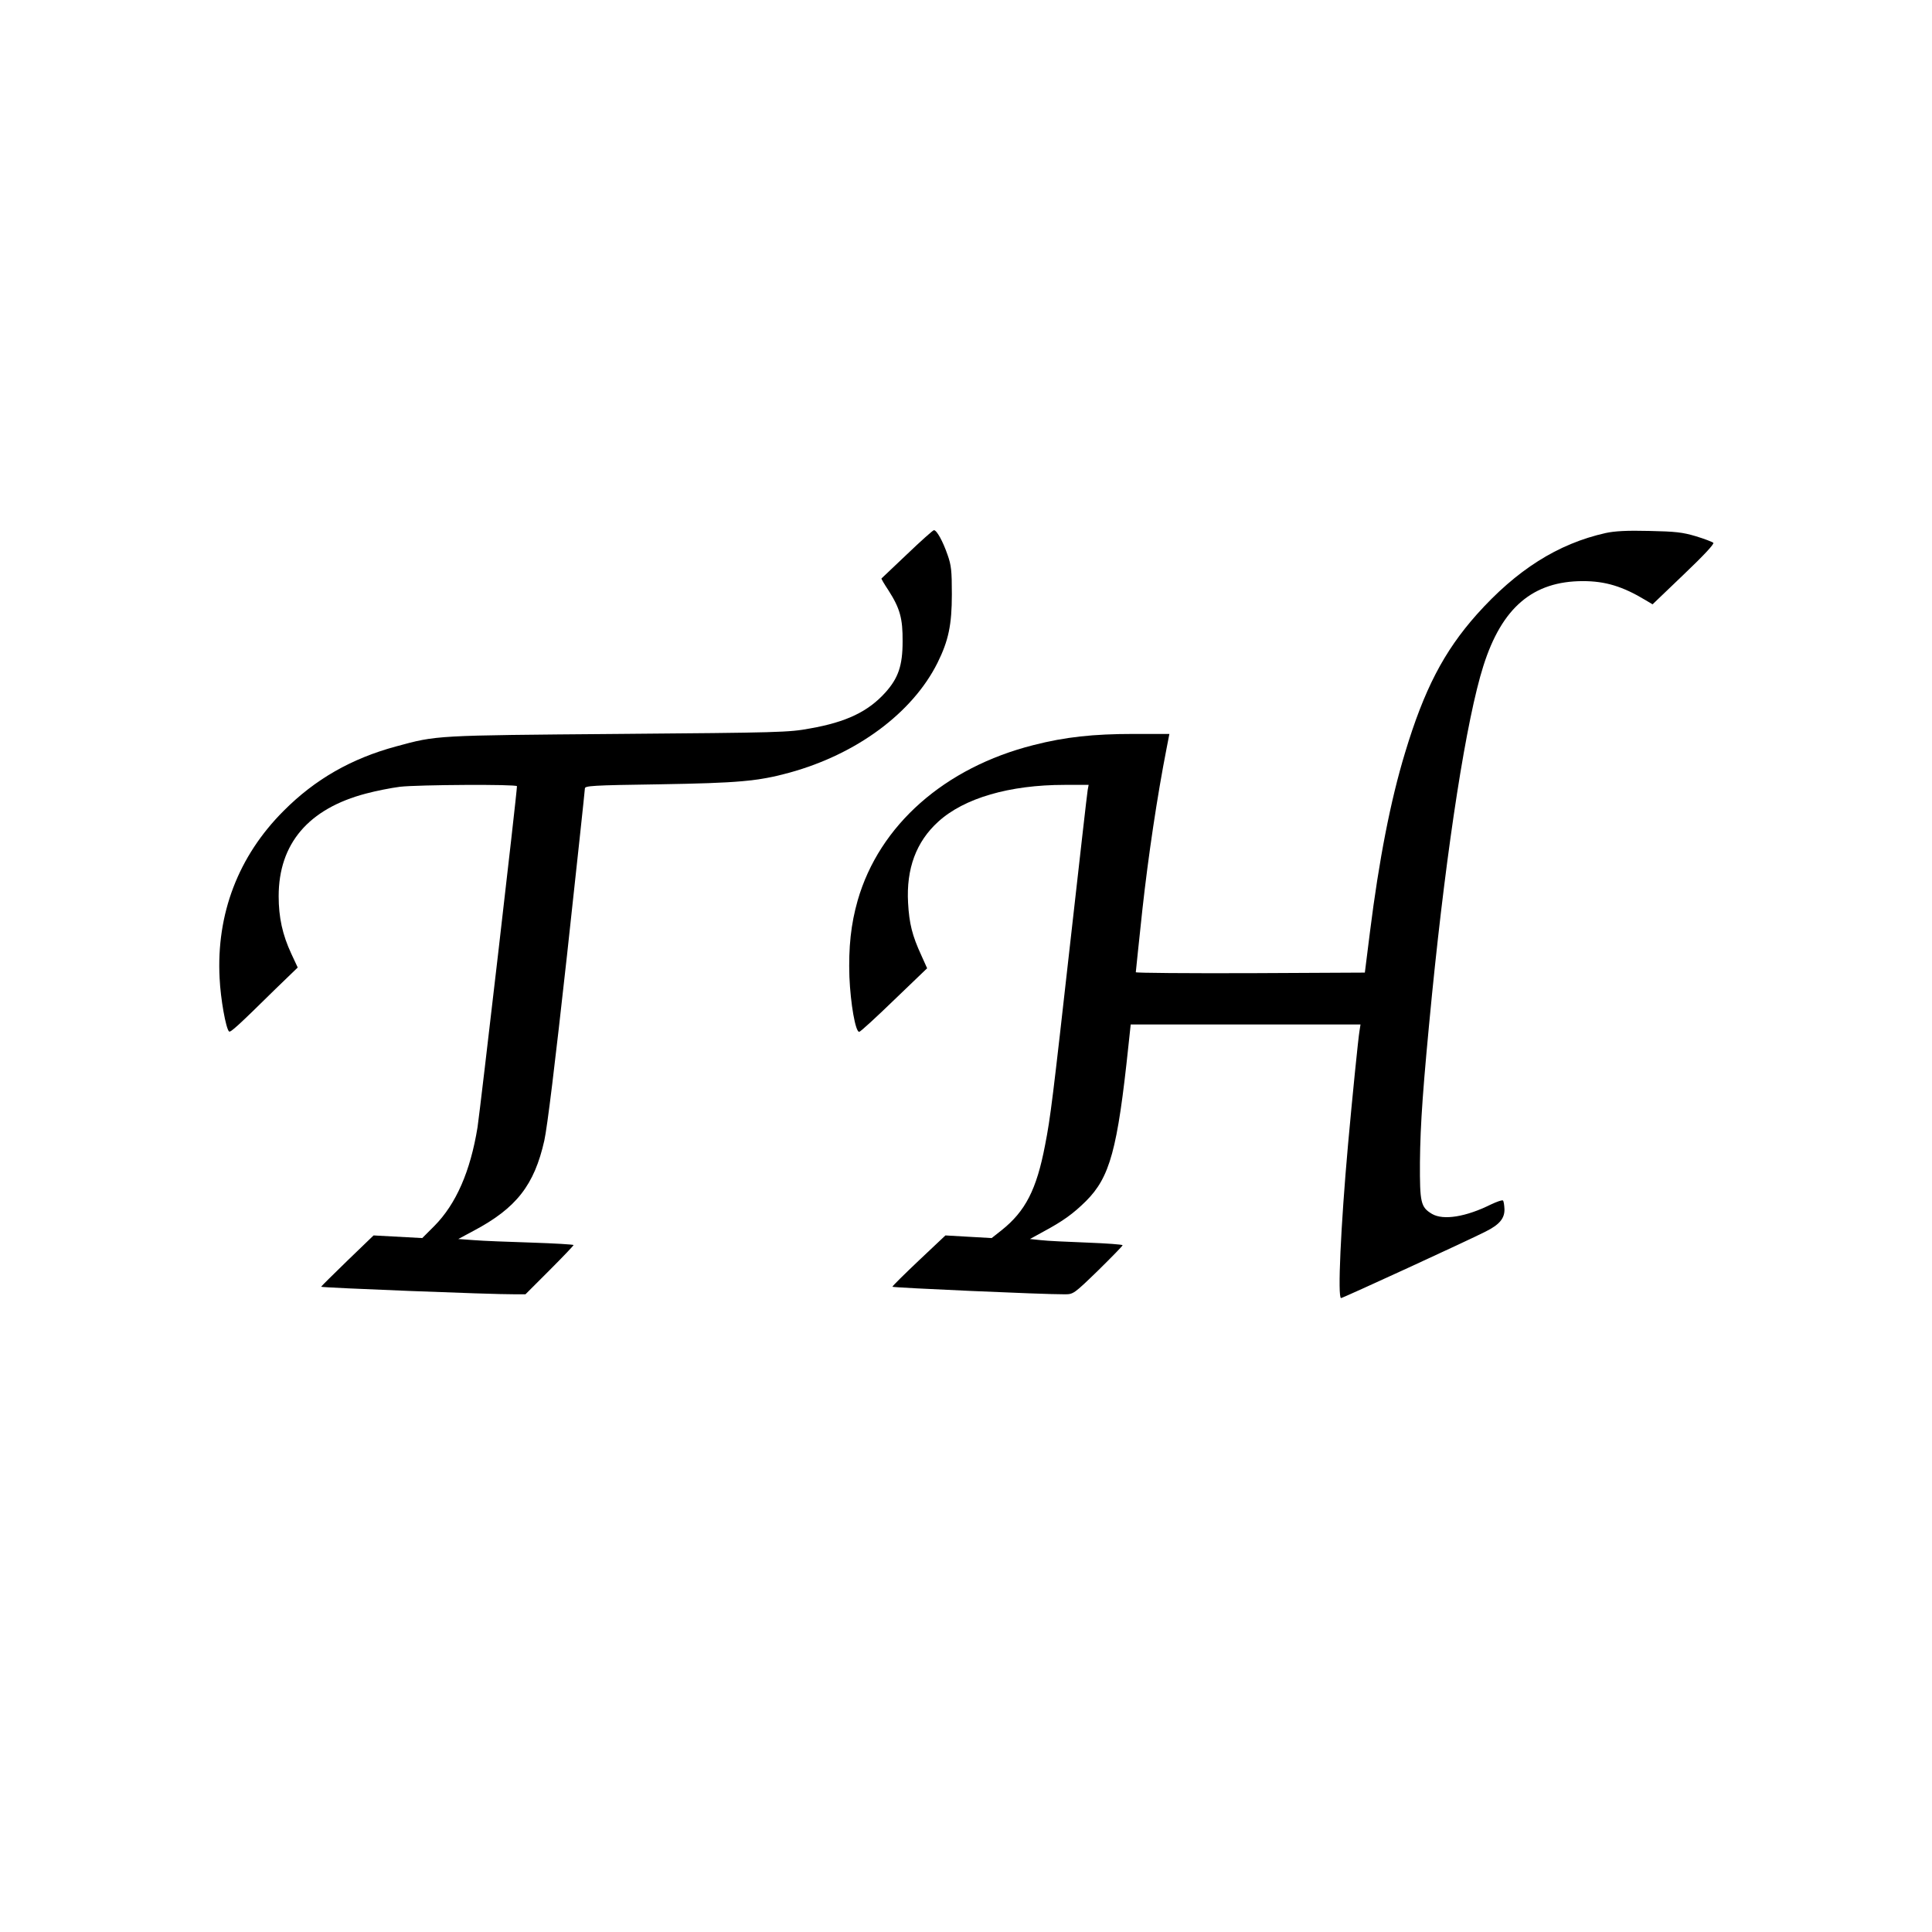<?xml version="1.0" standalone="no"?>
<!DOCTYPE svg PUBLIC "-//W3C//DTD SVG 20010904//EN"
 "http://www.w3.org/TR/2001/REC-SVG-20010904/DTD/svg10.dtd">
<svg version="1.0" xmlns="http://www.w3.org/2000/svg"
 width="1024pt" height="1024pt" viewBox="0 0 1024 1024"
 preserveAspectRatio="xMidYMid meet">
<g transform="translate(0,1024) scale(0.1,-0.1)"
fill="#000000" stroke="none">
<path d="M4808 7303 c-73 -69 -134 -127 -136 -129 -2 -1 15 -30 37 -63 61 -95
76 -149 75 -271 0 -128 -23 -194 -91 -270 -91 -101 -206 -157 -400 -191 -112
-21 -161 -22 -1018 -29 -973 -8 -958 -7 -1175 -66 -237 -64 -430 -174 -597
-342 -240 -240 -357 -546 -339 -887 5 -108 33 -266 50 -282 7 -7 48 30 247
226 l117 113 -34 73 c-47 101 -67 193 -67 305 0 278 158 464 463 544 52 14
133 30 180 36 96 11 620 14 620 3 0 -36 -195 -1716 -209 -1808 -38 -234 -114
-407 -229 -523 l-64 -64 -129 7 -129 7 -138 -133 c-75 -73 -138 -135 -140
-139 -2 -5 903 -41 1028 -40 l55 0 128 128 c70 70 127 130 127 133 0 3 -100 9
-222 13 -123 4 -260 9 -306 13 l-83 6 82 44 c226 120 321 242 374 478 16 73
56 400 120 980 52 478 95 877 95 886 0 14 37 17 393 22 418 7 525 16 692 62
356 98 651 316 784 582 58 117 76 201 76 363 0 125 -3 154 -23 210 -25 72 -57
130 -72 130 -5 0 -69 -57 -142 -127z"/>
<path d="M8511 7415 c-255 -57 -473 -196 -684 -432 -175 -197 -279 -398 -380
-733 -77 -253 -138 -568 -186 -950 l-27 -215 -607 -3 c-334 -1 -607 1 -607 5
0 4 16 154 35 333 31 281 78 598 129 858 l14 72 -189 0 c-214 0 -363 -16 -531
-59 -471 -119 -817 -424 -932 -823 -36 -126 -49 -248 -44 -405 6 -142 32 -293
52 -292 6 0 89 76 185 169 l175 168 -31 69 c-48 104 -64 168 -70 278 -10 181
43 324 160 430 137 125 378 195 669 195 l128 0 -5 -27 c-3 -16 -43 -370 -90
-788 -96 -856 -107 -947 -136 -1095 -45 -235 -104 -350 -231 -451 l-52 -41
-123 7 -122 7 -141 -133 c-77 -73 -140 -135 -140 -139 0 -5 804 -41 912 -40
47 0 49 1 178 126 71 70 130 130 130 134 0 4 -84 10 -187 14 -104 4 -214 9
-246 13 l-58 6 71 39 c104 56 157 94 226 162 127 127 167 273 225 824 l12 112
609 0 609 0 -5 -32 c-7 -39 -39 -360 -61 -603 -39 -436 -56 -815 -37 -815 9 0
684 310 767 353 72 36 100 69 99 118 -1 22 -4 43 -8 46 -4 4 -32 -6 -64 -21
-133 -66 -252 -85 -312 -50 -60 36 -65 59 -64 274 2 205 16 401 64 890 80 799
183 1460 272 1740 98 310 263 450 528 450 119 0 211 -28 332 -101 l37 -22 165
158 c105 100 163 162 157 168 -5 5 -47 21 -93 35 -71 21 -107 25 -248 28 -118
3 -183 -1 -229 -11z"/>
</g>
</svg>
